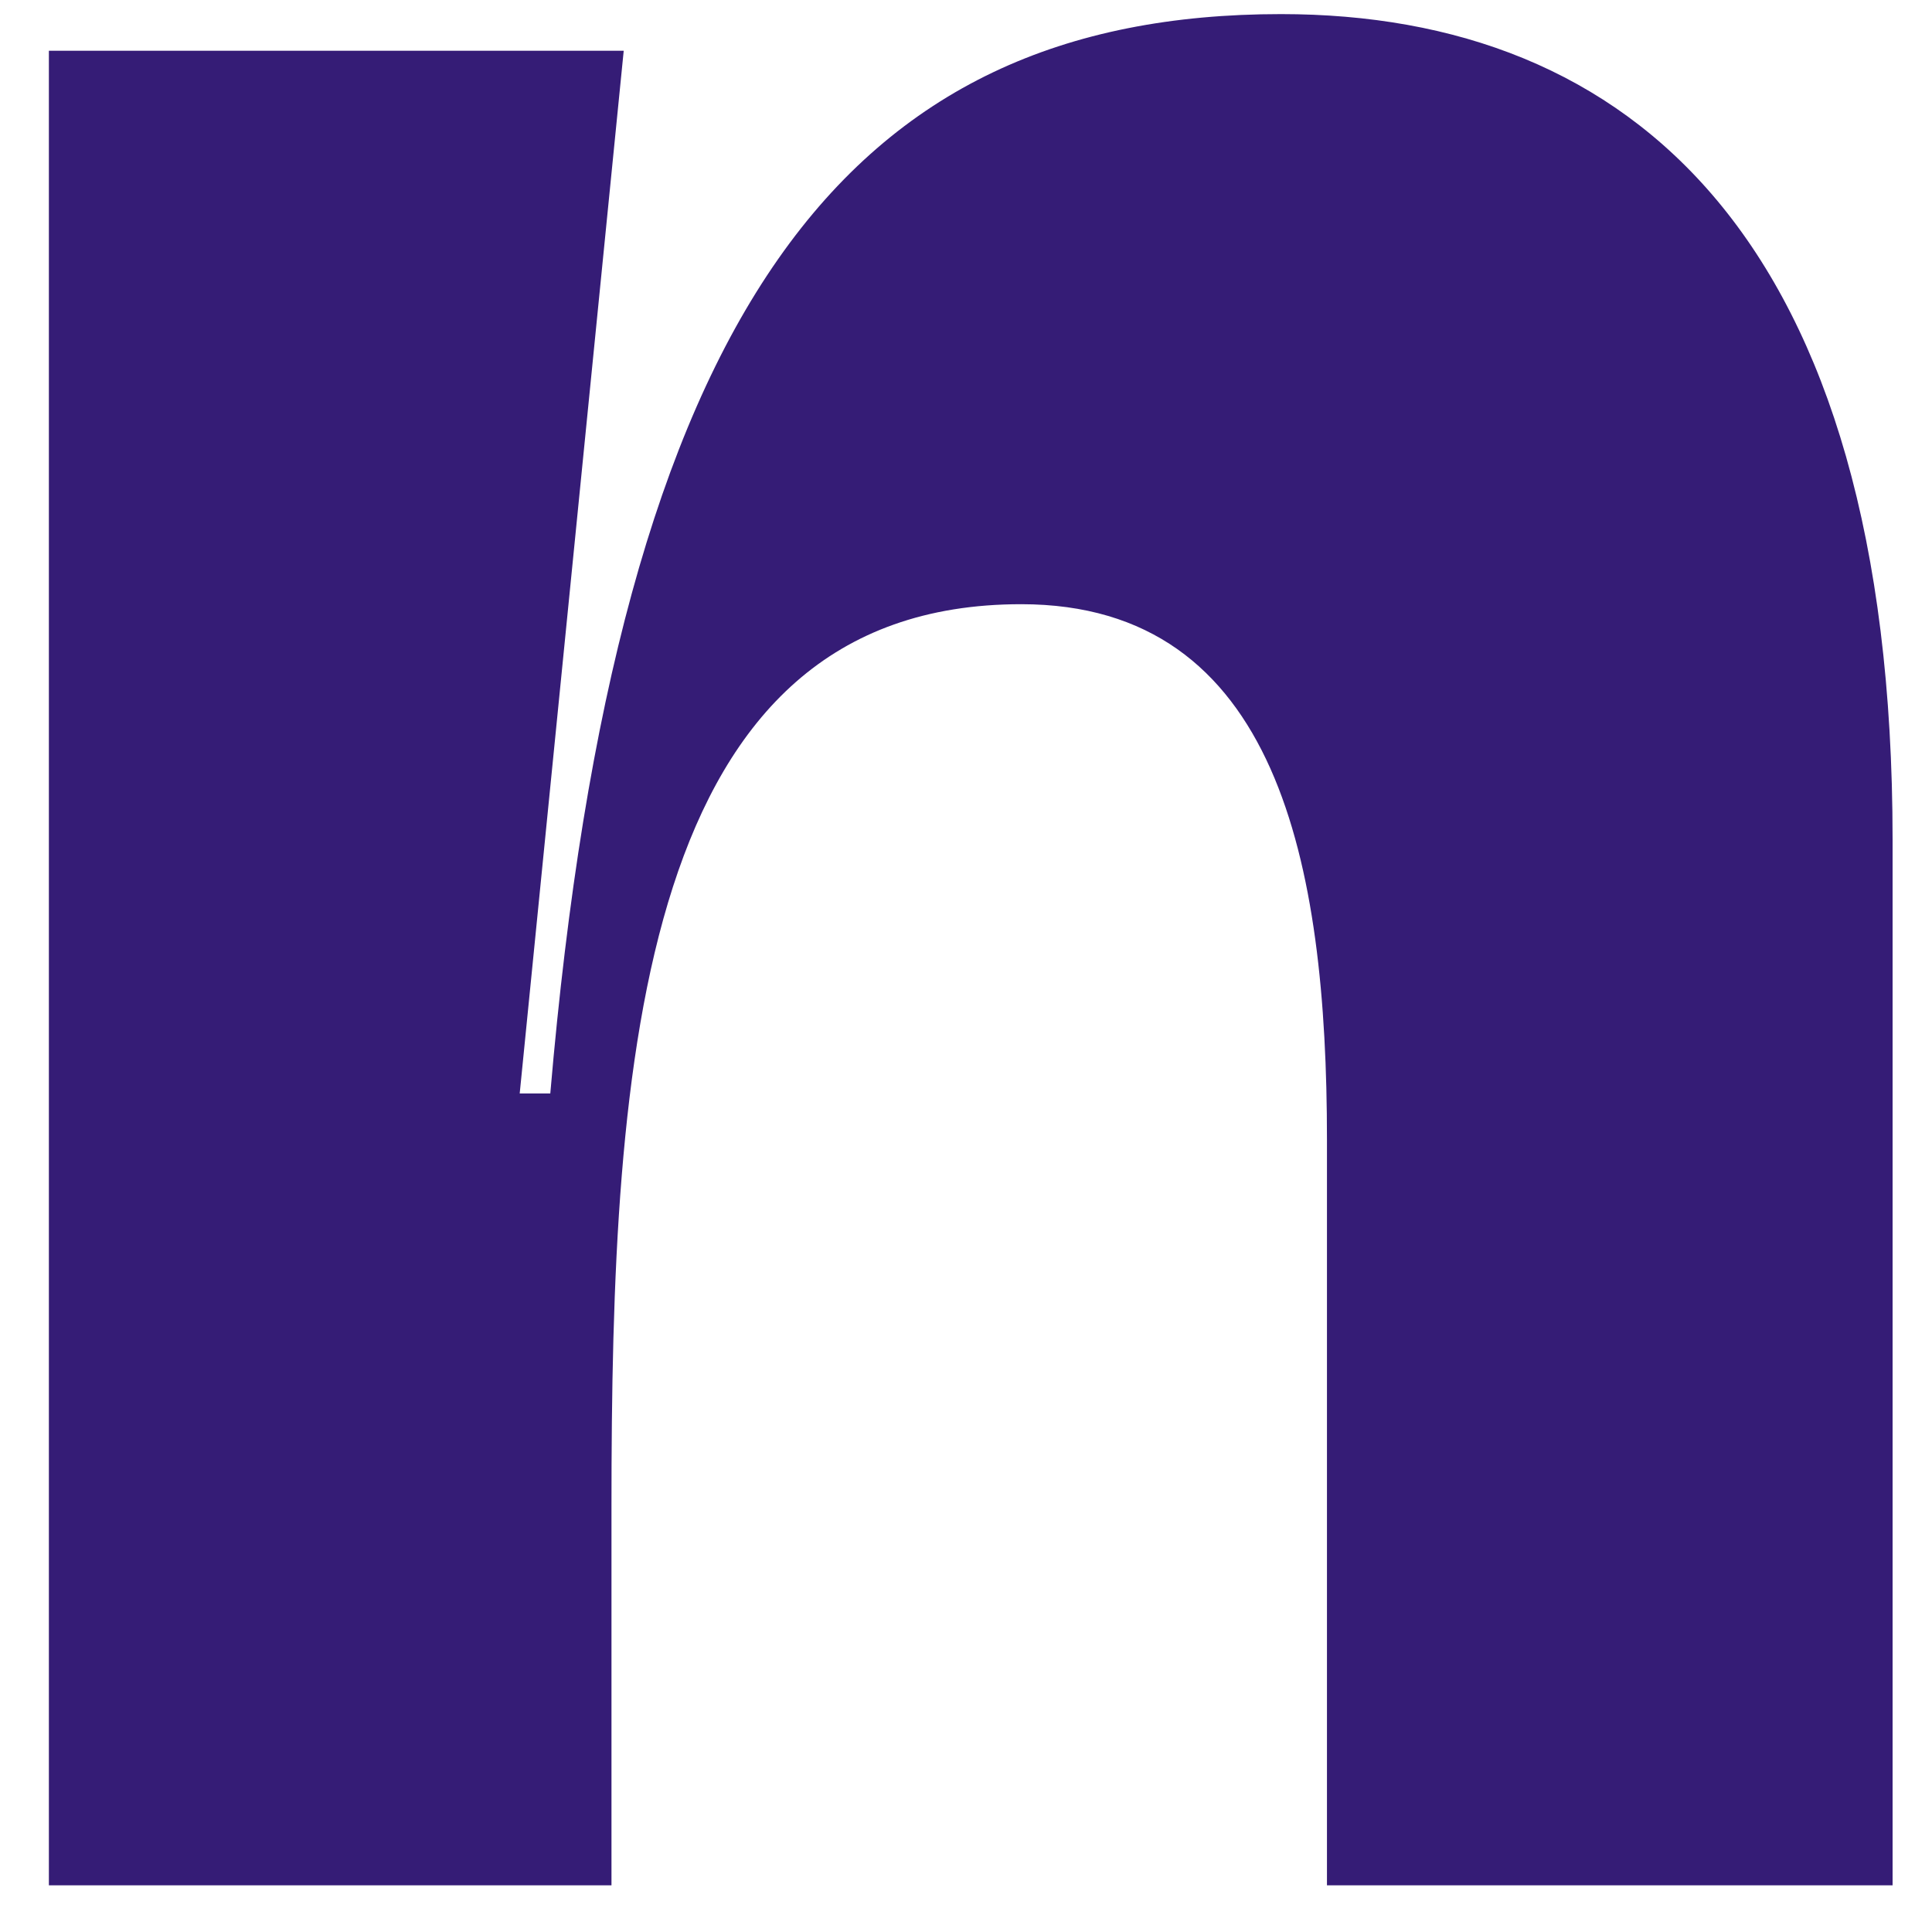 <svg  viewBox="0 0 30 30" fill="none" xmlns="http://www.w3.org/2000/svg">
<path d="M0.759 29.275V0.788H9.685L8.07 16.979H8.545C9.59 4.777 13.151 0.219 19.892 0.219C25.305 0.219 29.388 3.685 29.388 13.038V29.275H20.605V17.691C20.605 13.418 19.845 9.382 15.857 9.382C9.922 9.382 9.495 16.409 9.495 23.388V29.275H0.759Z" fill="#351C76"/>
</svg>

